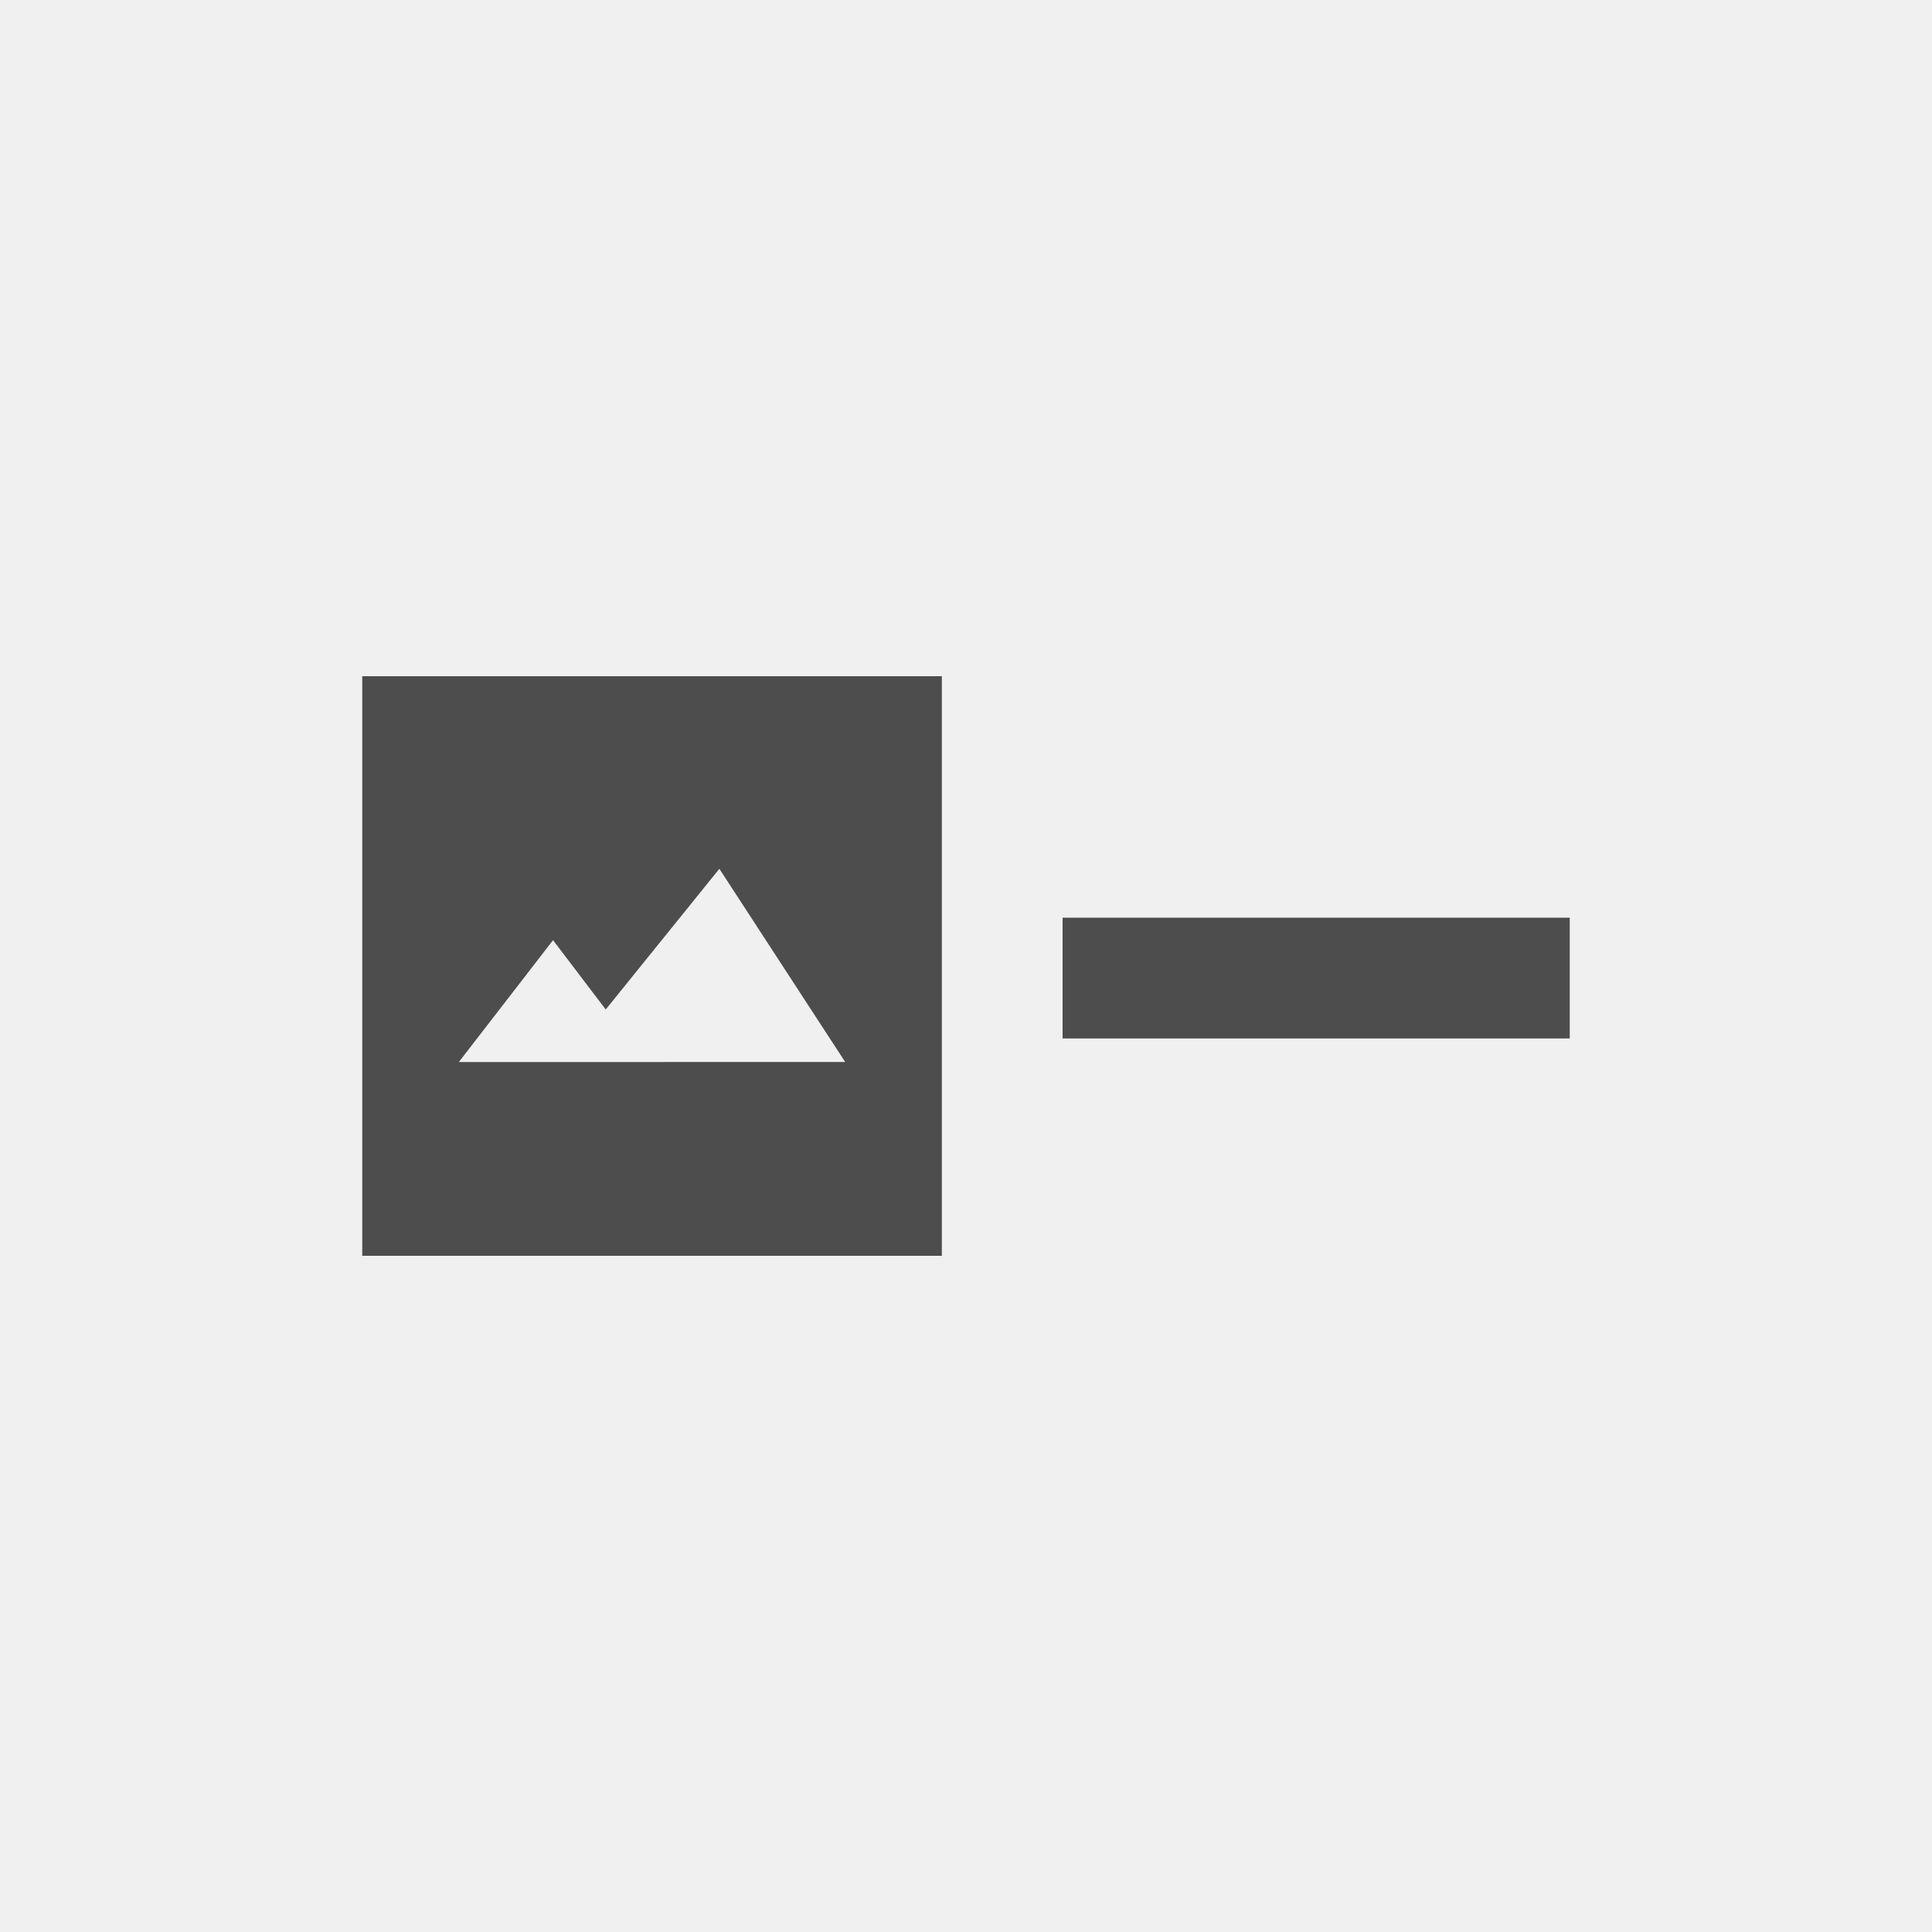 <svg xmlns="http://www.w3.org/2000/svg" width="80" height="80" viewBox="0 0 80 80"><g transform="translate(-1 -1)"><rect width="80" height="80" transform="translate(1 1)" fill="#f0f0f0"/><rect width="21" height="5" transform="translate(45 39)" fill="#4d4d4d"/><g transform="translate(-2 8.078)"><path d="M23-1V23H-1V-1Z" transform="translate(19 21.922)" fill="#4d4d4d"/><path d="M1796.956-416.444l3.9-5.045,2.182,2.87,4.705-5.826,5.21,8Z" transform="translate(-1774.956 453.342)" fill="#f0f0f0"/></g></g></svg>